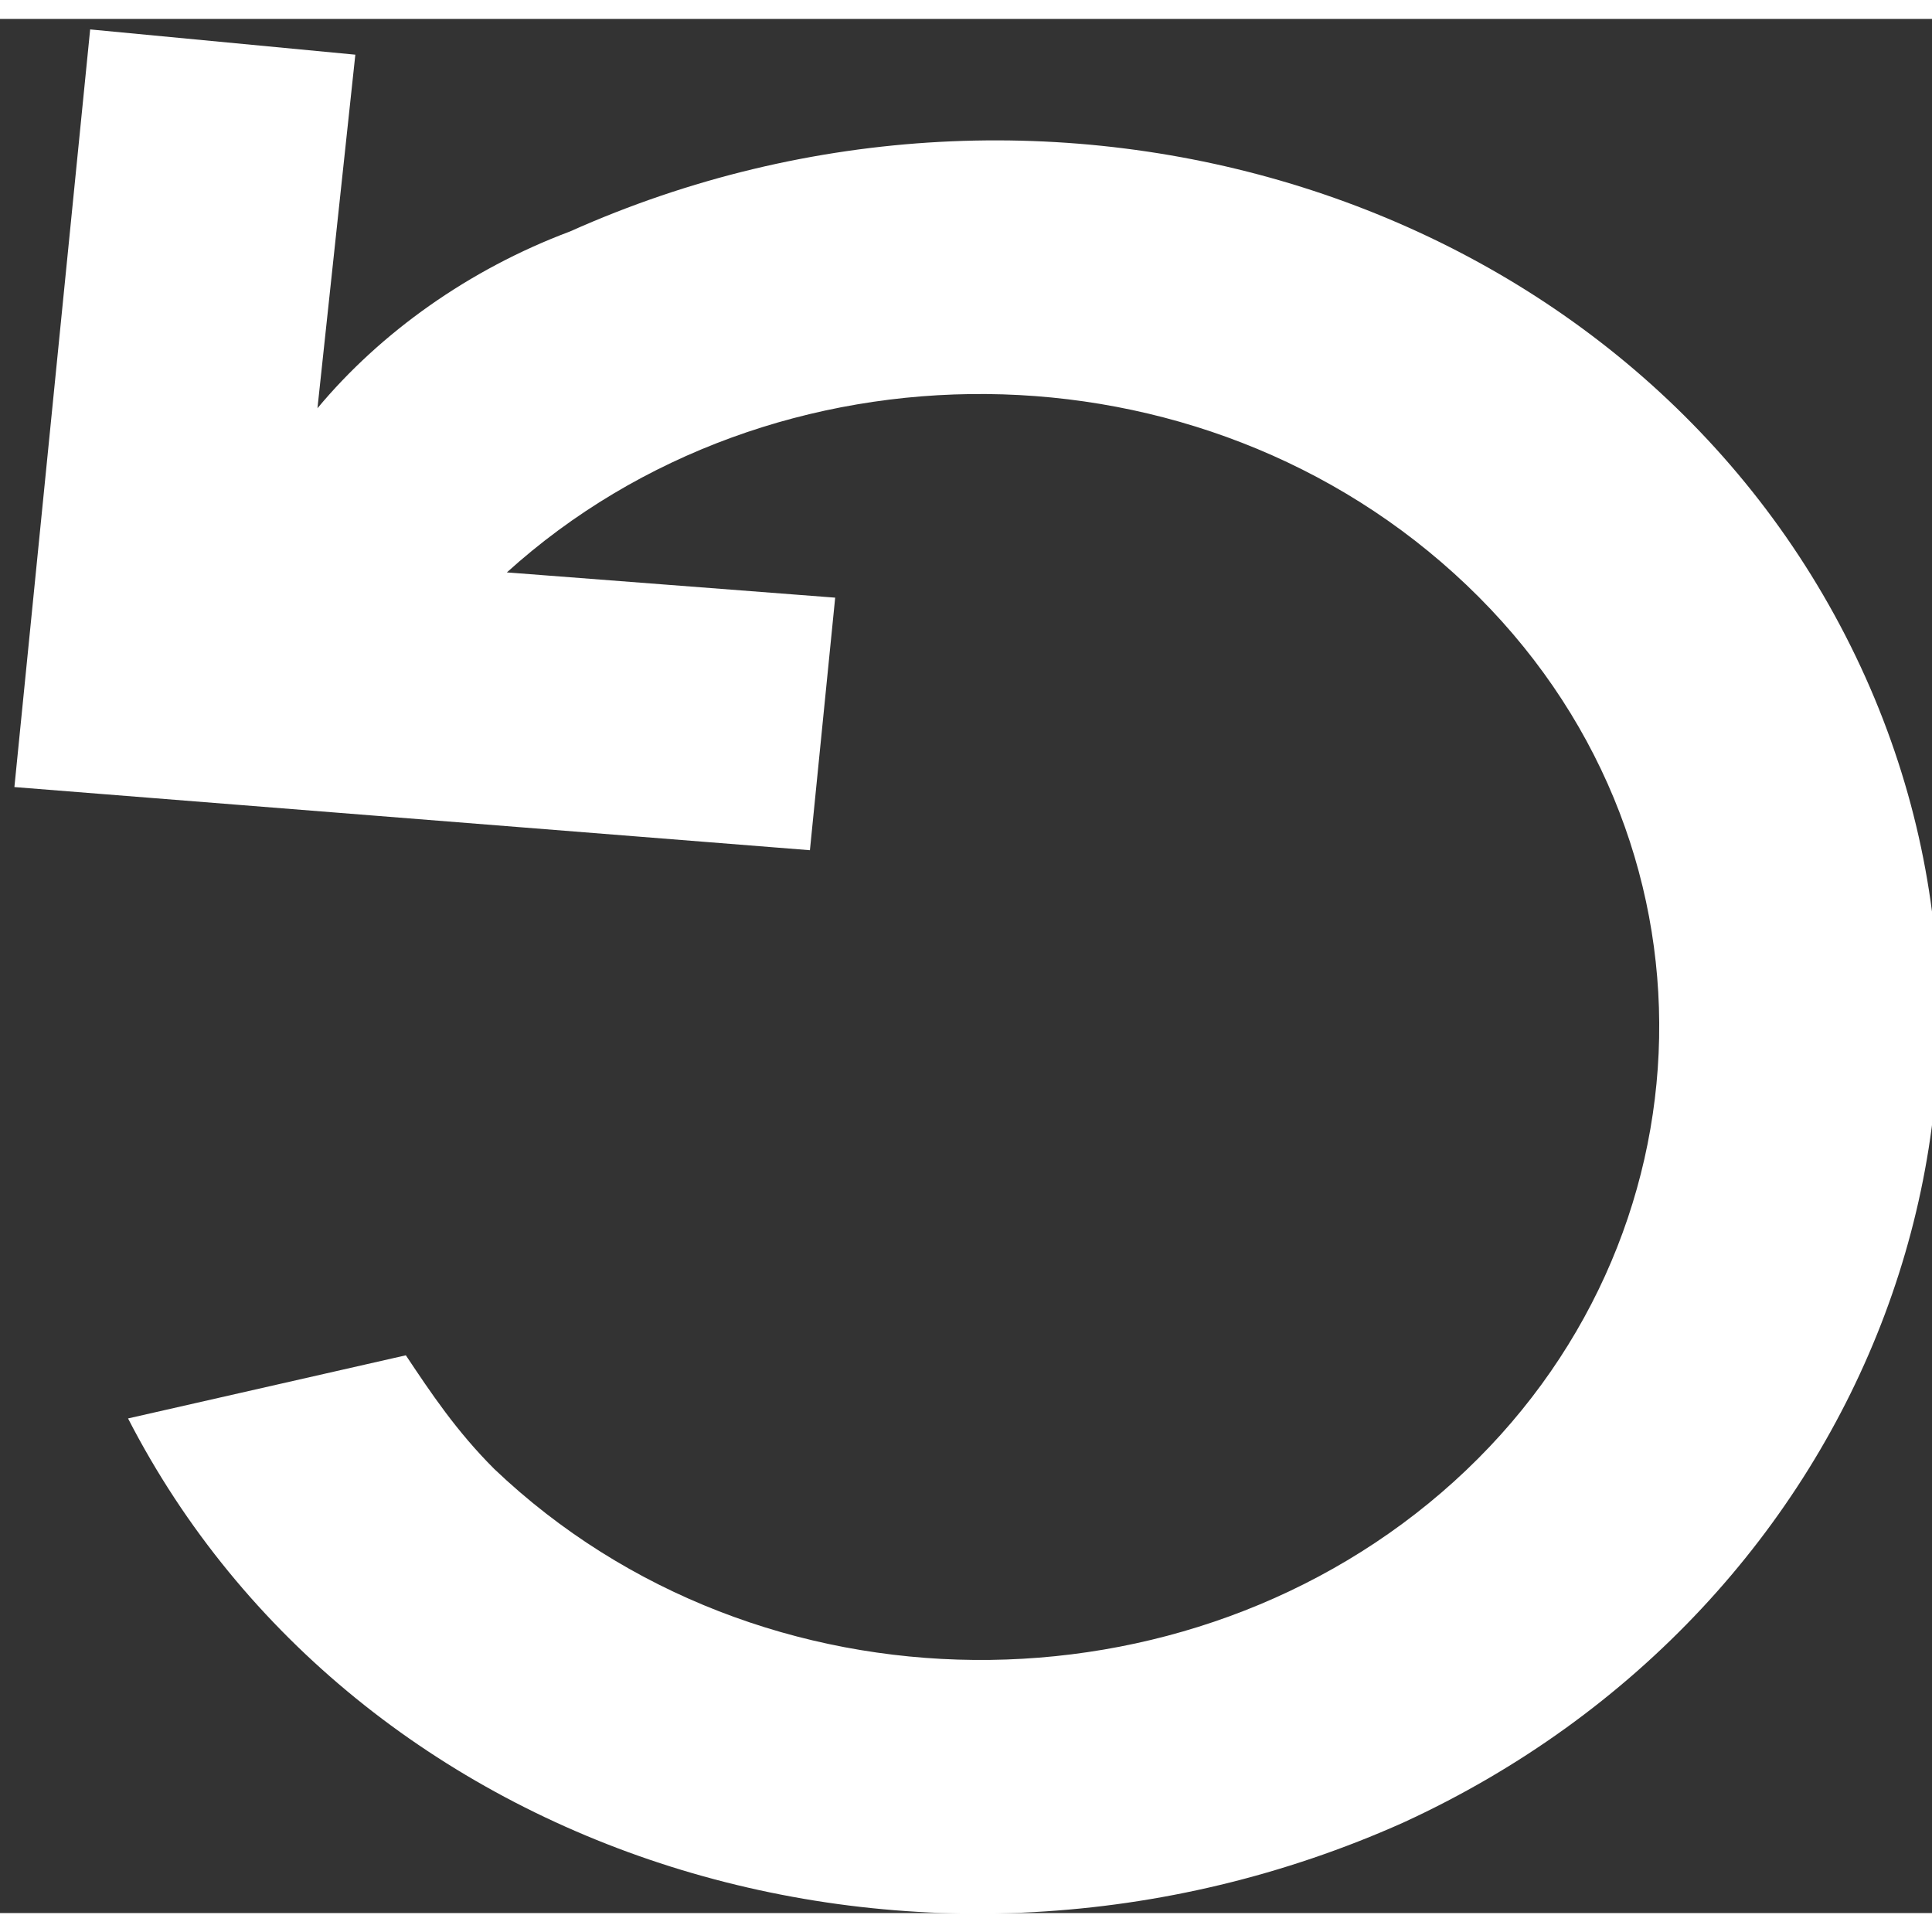 <svg version="1.1" id="Layer_1" width="15" height="15" xmlns="http://www.w3.org/2000/svg" xmlns:xlink="http://www.w3.org/1999/xlink" x="0px" y="0px"
	 viewBox="0 0 15.3 15" style="enable-background:new 0 0 15.3 15;" xml:space="preserve">
<rect x="0" y="0" width="15.3" height="15" fill="#333333" stroke="none"/>
<style type="text/css">
	.st1{fill:#FFFFFF;}
</style>
<g transform="translate(-1239.386 -266.217)">
	<path class="st1" d="M1245.8,272.8l0.2-2l-2.6-0.2c2.1-1.9,5.5-1.9,7.6,0.1c2.1,2,2,5.2-0.1,7.1c-2.1,1.9-5.5,1.9-7.6-0.1
		c-0.3-0.3-0.5-0.6-0.7-0.9l-2.2,0.5c1.8,3.5,6.3,4.9,10.1,3.2c3.7-1.7,5.3-5.9,3.5-9.4c-1.8-3.5-6.3-4.9-10.1-3.2
		c-0.8,0.3-1.5,0.8-2,1.4l0.3-2.8l-2.1-0.2l-0.6,6L1245.8,272.8z"/>
</g>
</svg>

